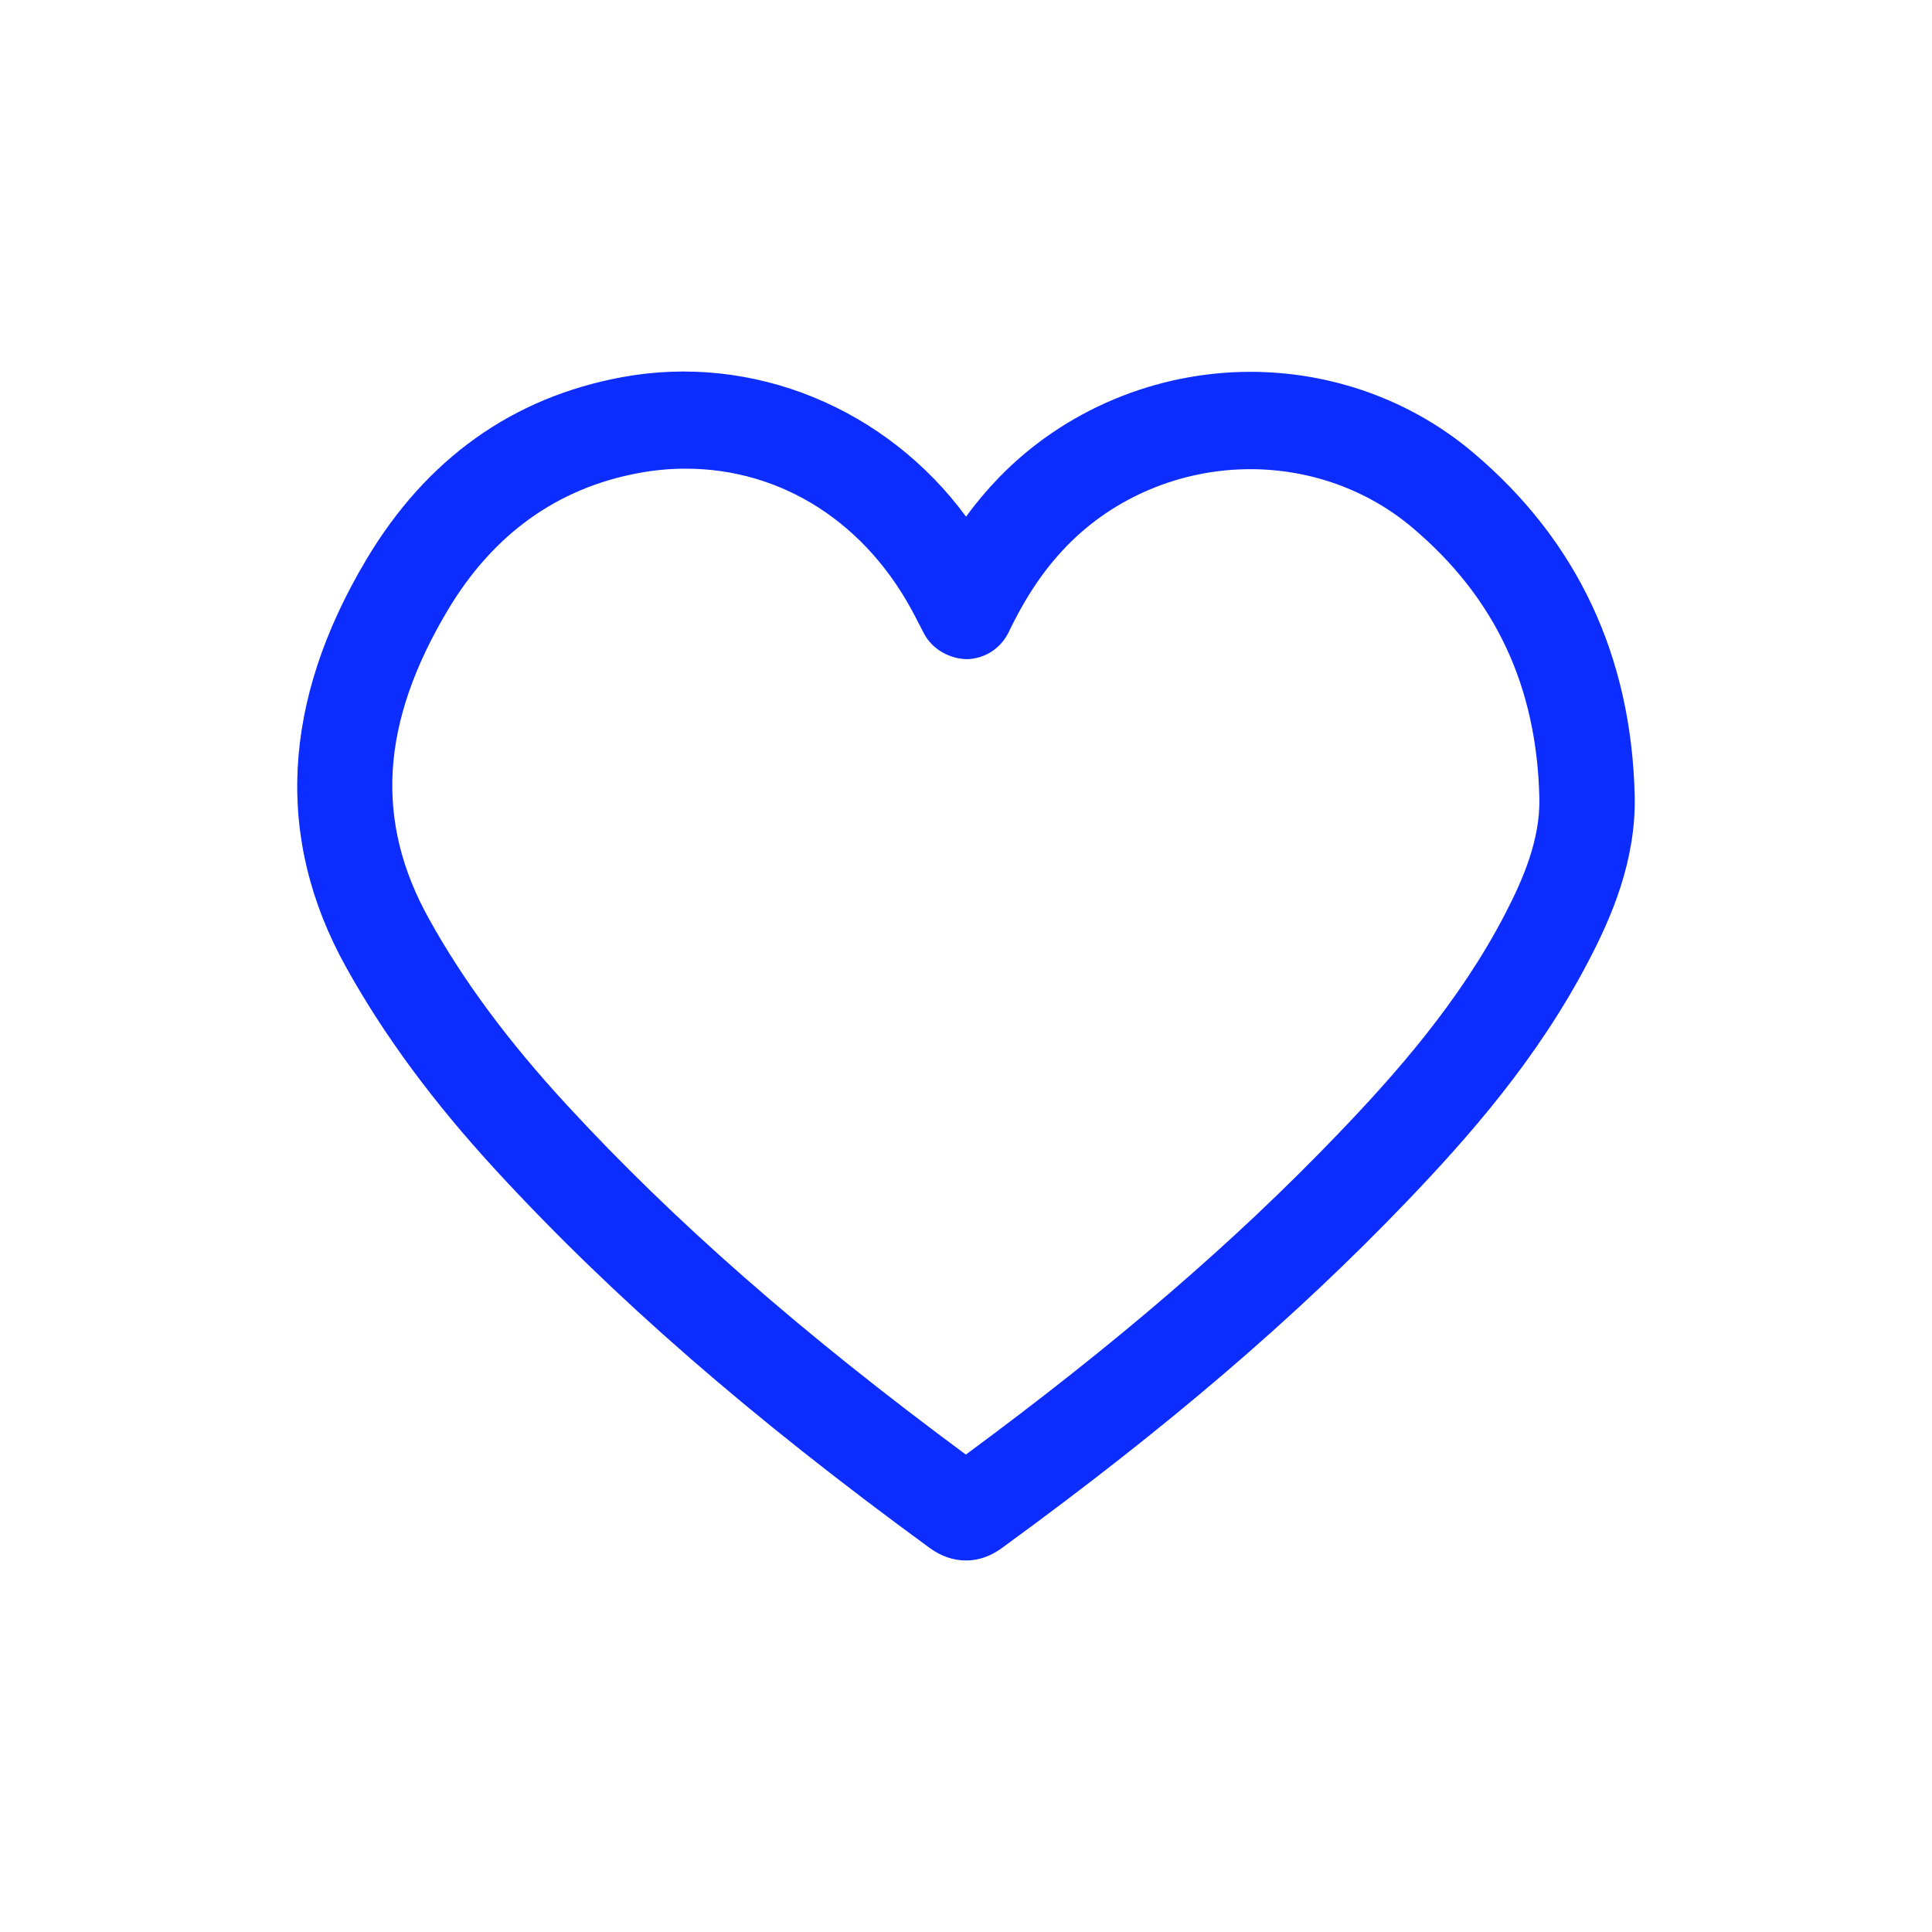 <svg width="26" height="26" viewBox="0 0 26 26" fill="none" xmlns="http://www.w3.org/2000/svg">
<path d="M19.823 6.089C18.994 5.389 17.93 5.004 16.827 5.004C15.553 5.004 14.32 5.522 13.444 6.426C13.287 6.588 13.139 6.763 13.001 6.953C11.928 5.495 10.136 4.747 8.364 5.077C6.894 5.35 5.737 6.176 4.93 7.53C3.791 9.441 3.697 11.285 4.654 13.01C5.166 13.933 5.829 14.832 6.683 15.759C8.247 17.457 10.098 19.069 12.509 20.83C12.663 20.943 12.828 21 13 21C13.265 21 13.444 20.863 13.533 20.796C15.708 19.209 17.417 17.747 18.911 16.191C19.745 15.322 20.692 14.255 21.384 12.921C21.681 12.352 22.019 11.585 21.999 10.71C21.955 8.825 21.223 7.271 19.823 6.089ZM20.251 12.307C19.635 13.492 18.765 14.471 17.995 15.272C16.613 16.711 15.034 18.073 12.998 19.575C10.783 17.937 9.068 16.434 7.618 14.859C6.836 14.009 6.231 13.193 5.771 12.362C5.041 11.047 5.122 9.727 6.026 8.211C6.635 7.19 7.499 6.569 8.594 6.366C8.804 6.327 9.016 6.307 9.226 6.307C10.524 6.307 11.675 7.04 12.324 8.312L12.434 8.525C12.548 8.742 12.781 8.865 13.011 8.871C13.252 8.866 13.47 8.726 13.576 8.504C13.804 8.029 14.053 7.66 14.357 7.347C14.993 6.691 15.893 6.314 16.827 6.314C17.632 6.314 18.406 6.593 19.005 7.099C20.121 8.041 20.681 9.232 20.716 10.739C20.729 11.308 20.488 11.85 20.251 12.307Z" fill="#0D2DFF"/>
</svg>
